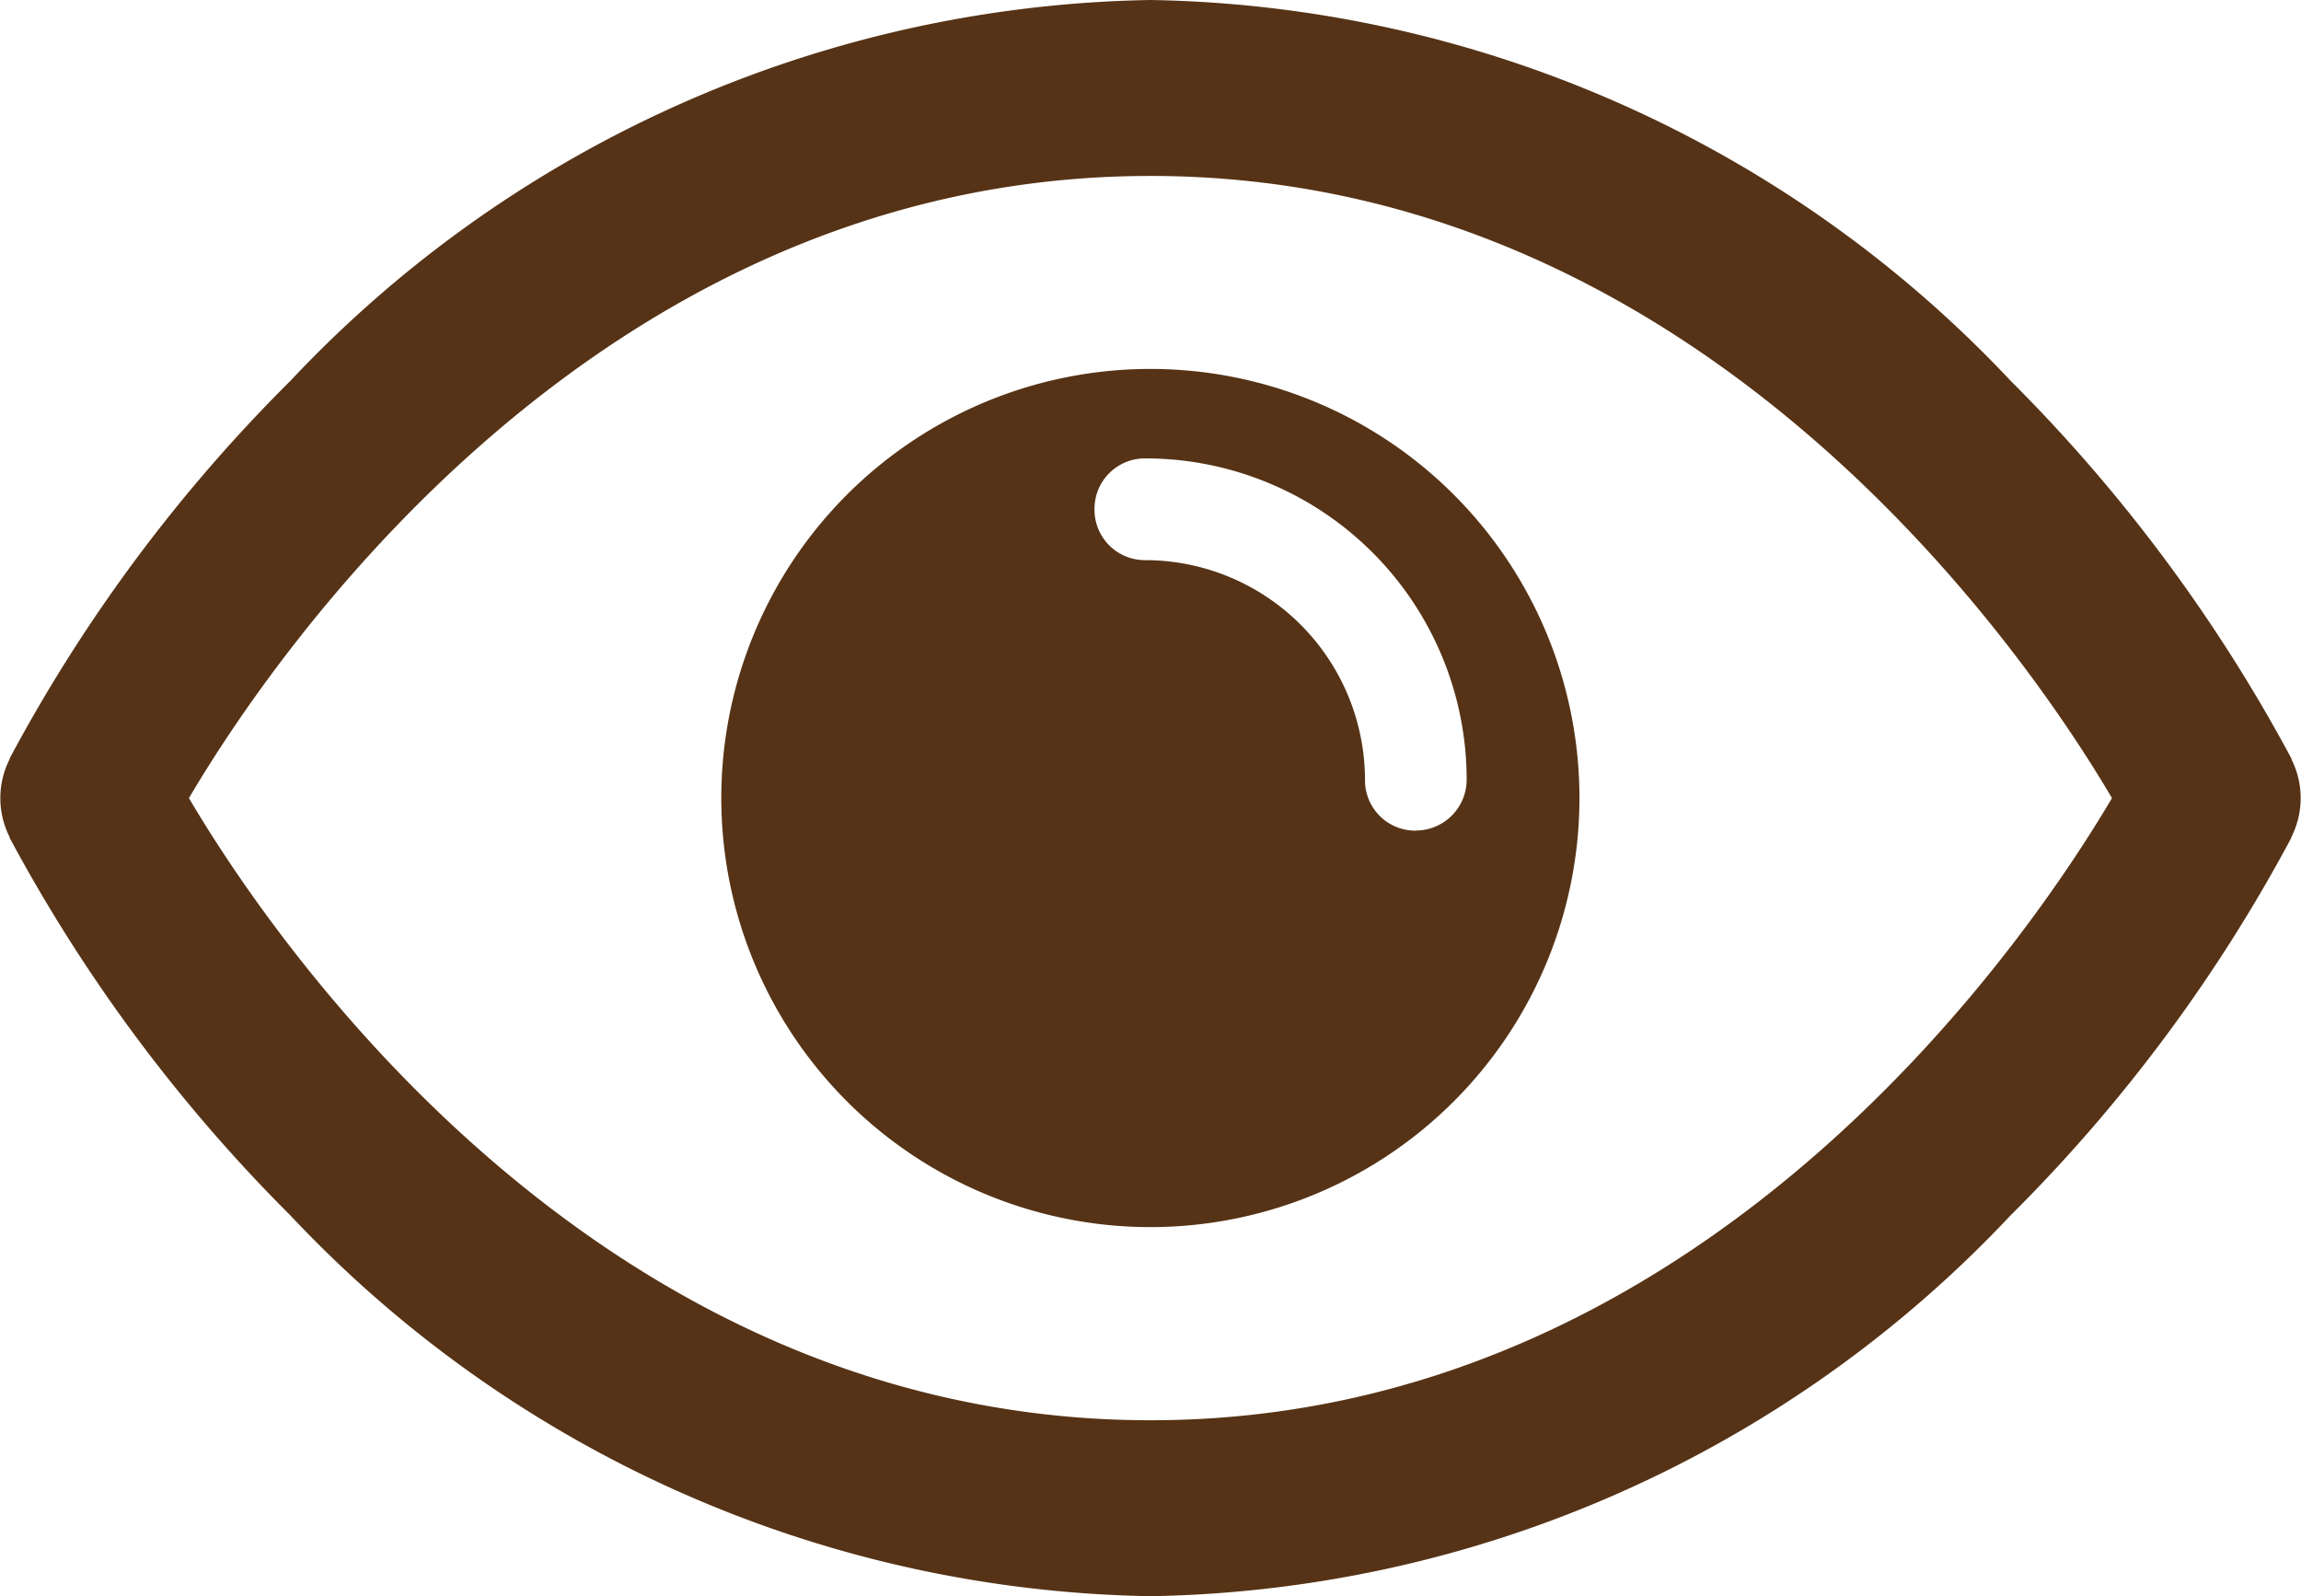 <svg xmlns="http://www.w3.org/2000/svg" xmlns:xlink="http://www.w3.org/1999/xlink" viewBox="271.827 869.929 28.497 19.768">
  <defs>
    <style>
      .cls-1 {
        fill: none;
      }

      .cls-2 {
        clip-path: url(#clip-path);
      }

      .cls-3 {
        fill: #563316;
      }
    </style>
    <clipPath id="clip-path">
      <path id="Path_84" data-name="Path 84" class="cls-1" d="M0-381.625H28.5v19.768H0Z" transform="translate(0 381.625)"/>
    </clipPath>
  </defs>
  <g id="Group_95" data-name="Group 95" transform="translate(271.827 869.929)">
    <g id="Group_94" data-name="Group 94" class="cls-2">
      <g id="Group_91" data-name="Group 91" transform="translate(0.363 0.363)">
        <path id="Path_81" data-name="Path 81" class="cls-3" d="M-254.186-321.973c-7.3,0-11.455-6.527-12.327-8.068.872-1.541,5.03-8.068,12.327-8.068s11.455,6.527,12.327,8.068c-.872,1.541-5.03,8.068-12.327,8.068m13.81-8.387a19.574,19.574,0,0,0-3.416-4.593,14.6,14.6,0,0,0-10.393-4.608,14.6,14.6,0,0,0-10.393,4.608,19.279,19.279,0,0,0-3.416,4.593.709.709,0,0,0,0,.64,19.575,19.575,0,0,0,3.416,4.594,14.6,14.6,0,0,0,10.393,4.608,14.6,14.6,0,0,0,10.393-4.608,19.279,19.279,0,0,0,3.416-4.594.709.709,0,0,0,0-.64" transform="translate(268.071 339.562)"/>
      </g>
      <g id="Group_92" data-name="Group 92" transform="translate(0 0)">
        <path id="Path_82" data-name="Path 82" class="cls-3" d="M-42.846-180.928c.967,1.643,5.005,7.705,11.908,7.705S-20-179.285-19.03-180.928c-.967-1.643-5-7.705-11.908-7.705s-10.941,6.062-11.908,7.705m11.908,8.43a13.067,13.067,0,0,1-8.813-3.547,19.158,19.158,0,0,1-3.829-4.7l-.1-.179.1-.179a19.159,19.159,0,0,1,3.829-4.7,13.067,13.067,0,0,1,8.813-3.547,13.067,13.067,0,0,1,8.813,3.547,19.158,19.158,0,0,1,3.829,4.7l.1.179-.1.179a19.158,19.158,0,0,1-3.829,4.7,13.067,13.067,0,0,1-8.813,3.547m-13.487-8.276a19.131,19.131,0,0,0,3.35,4.5,14.249,14.249,0,0,0,10.137,4.5,14.249,14.249,0,0,0,10.137-4.5,18.9,18.9,0,0,0,3.35-4.5.344.344,0,0,0,0-.308,19.129,19.129,0,0,0-3.35-4.5,14.249,14.249,0,0,0-10.137-4.5,14.249,14.249,0,0,0-10.137,4.5,18.905,18.905,0,0,0-3.35,4.5.345.345,0,0,0,0,.308m13.487,9.73a14.958,14.958,0,0,1-10.65-4.714,19.855,19.855,0,0,1-3.479-4.679l0-.009a1.069,1.069,0,0,1,0-.964l0-.008a19.627,19.627,0,0,1,3.48-4.68,14.958,14.958,0,0,1,10.65-4.714,14.958,14.958,0,0,1,10.65,4.714,19.857,19.857,0,0,1,3.479,4.679l0,.009a1.069,1.069,0,0,1,0,.964l0,.008a19.626,19.626,0,0,1-3.48,4.68,14.958,14.958,0,0,1-10.65,4.714" transform="translate(45.186 190.812)"/>
      </g>
      <g id="Group_93" data-name="Group 93" transform="translate(8.934 4.57)">
        <path id="Path_83" data-name="Path 83" class="cls-3" d="M-157.447-104.658a.623.623,0,0,1-.63-.63,2.725,2.725,0,0,0-2.72-2.72.624.624,0,0,1-.63-.63.624.624,0,0,1,.63-.63,3.98,3.98,0,0,1,3.979,3.979.631.631,0,0,1-.63.63m-3.287-5.717a5.315,5.315,0,0,0-5.314,5.314,5.315,5.315,0,0,0,5.314,5.314,5.315,5.315,0,0,0,5.314-5.314,5.315,5.315,0,0,0-5.314-5.314" transform="translate(166.048 110.375)"/>
      </g>
    </g>
  </g>
</svg>
